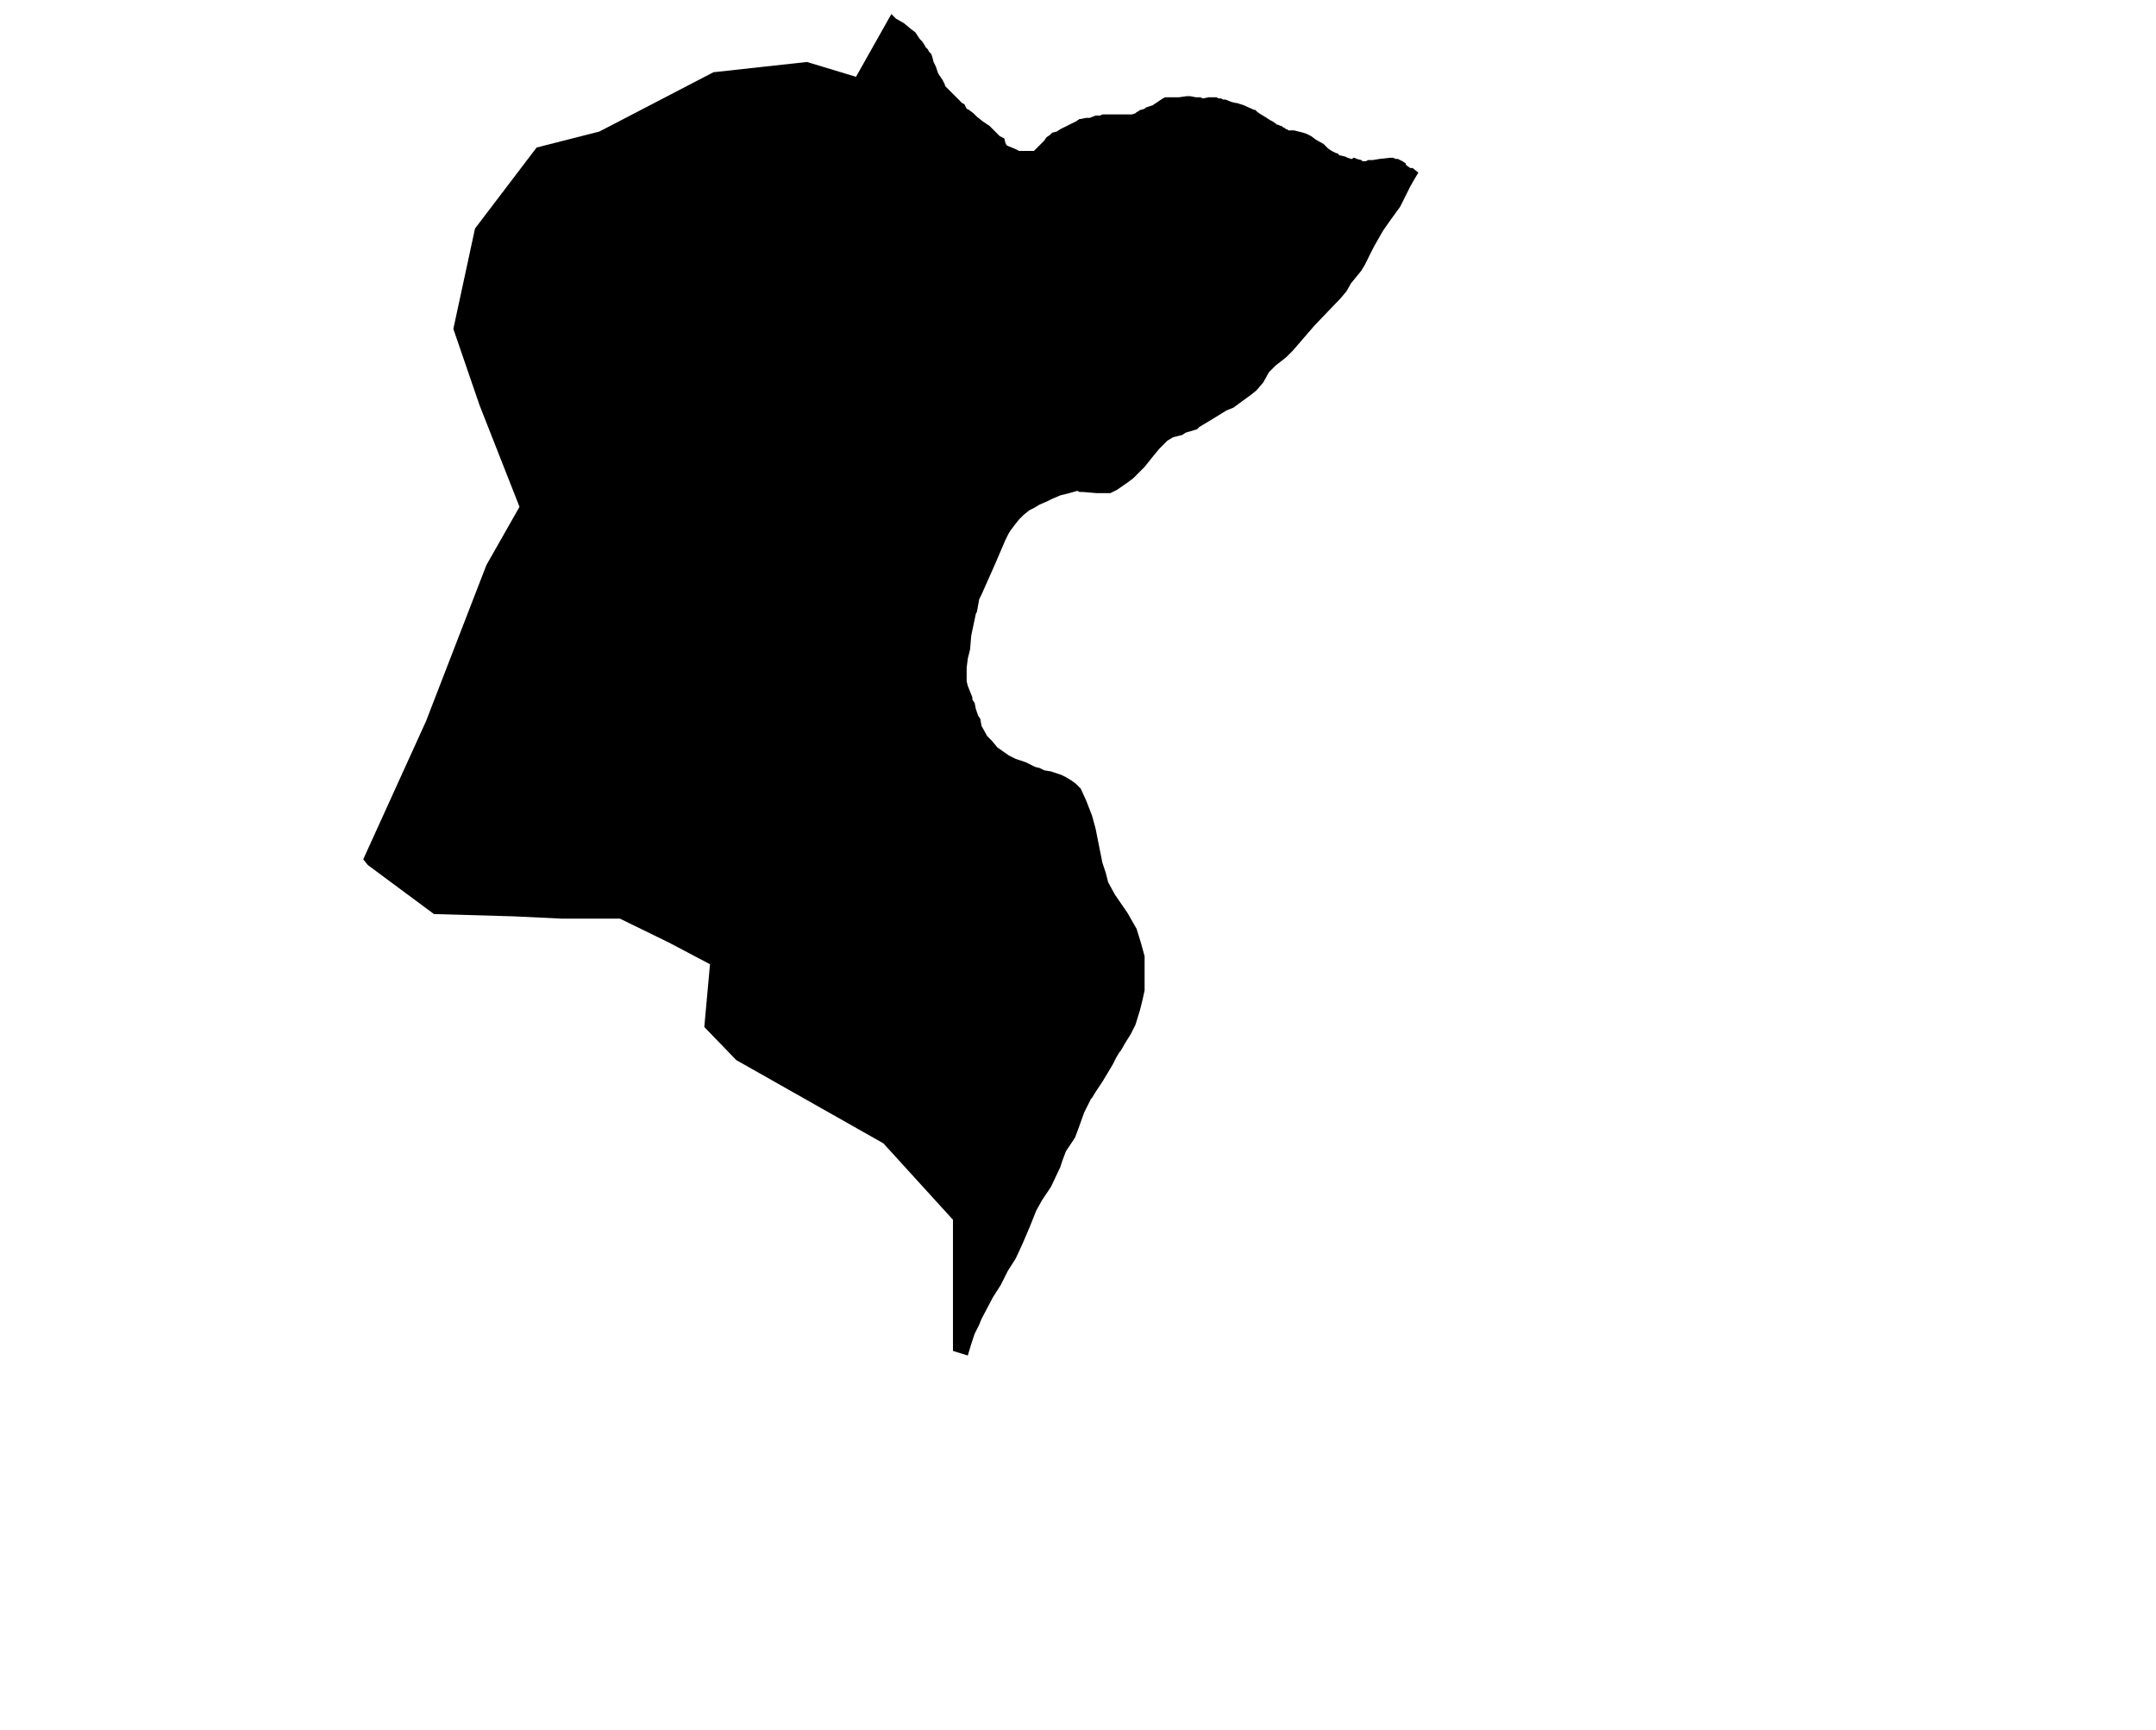 <?xml version="1.0" encoding="UTF-8" standalone="no"?>
<svg
   version="1.2"
   width="800"
   height="642"
   viewBox="0 0 800 642"
   stroke-linecap="round"
   stroke-linejoin="round"
   id="svg41"
   sodipodi:docname="Anoeta.svg"
   inkscape:version="1.1.2 (b8e25be833, 2022-02-05)"
   xmlns:inkscape="http://www.inkscape.org/namespaces/inkscape"
   xmlns:sodipodi="http://sodipodi.sourceforge.net/DTD/sodipodi-0.dtd"
   xmlns="http://www.w3.org/2000/svg"
   xmlns:svg="http://www.w3.org/2000/svg">
  <defs
     id="defs45" />
  <sodipodi:namedview
     id="namedview43"
     pagecolor="#ffffff"
     bordercolor="#666666"
     borderopacity="1.0"
     inkscape:pageshadow="2"
     inkscape:pageopacity="0.0"
     inkscape:pagecheckerboard="0"
     showgrid="false"
     inkscape:zoom="1.3146417"
     inkscape:cx="691.0628"
     inkscape:cy="-21.67891"
     inkscape:window-width="1848"
     inkscape:window-height="1016"
     inkscape:window-x="72"
     inkscape:window-y="1107"
     inkscape:window-maximized="1"
     inkscape:current-layer="svg41" />
  <g
     id="Anoeta"
     transform="matrix(42.325,0,0,42.325,-16332.606,-6249.575)">
    <path
       d="m 393.7,147.78 0.01,0.01 0.03,0.03 0.07,0.04 0.06,0.05 0.04,0.03 0.04,0.06 0.02,0.02 0.02,0.03 0.01,0.02 0.02,0.02 0.01,0.02 0.02,0.02 0.01,0.03 0.01,0.04 0.02,0.04 0.01,0.03 0.01,0.03 0.02,0.03 0.02,0.03 0.02,0.04 v 0.01 l 0.03,0.03 0.05,0.05 0.07,0.07 0.02,0.01 0.02,0.04 0.02,0.01 0.04,0.03 0.03,0.03 0.05,0.04 0.06,0.04 0.03,0.03 0.04,0.04 0.02,0.02 0.02,0.01 0.02,0.01 0.01,0.04 0.01,0.02 0.02,0.01 0.05,0.02 0.04,0.02 h 0.05 0.04 0.04 l 0.01,-0.01 0.02,-0.02 0.03,-0.03 0.03,-0.03 0.02,-0.03 0.03,-0.02 0.01,-0.01 0.01,-0.01 0.04,-0.01 0.03,-0.02 0.04,-0.02 0.04,-0.02 0.02,-0.01 0.02,-0.01 0.02,-0.01 0.03,-0.02 h 0.01 l 0.05,-0.01 h 0.03 l 0.05,-0.02 h 0.04 l 0.02,-0.01 h 0.04 0.03 0.02 0.02 0.03 0.02 0.04 0.02 0.04 l 0.03,-0.01 0.01,-0.01 0.02,-0.01 0.01,-0.01 h 0.01 l 0.03,-0.01 0.01,-0.01 0.03,-0.01 0.03,-0.01 0.03,-0.02 0.03,-0.02 0.03,-0.02 0.02,-0.01 h 0.02 0.06 0.04 l 0.07,-0.01 h 0.03 l 0.05,0.01 h 0.04 l 0.02,0.01 0.05,-0.01 h 0.03 0.02 0.02 l 0.02,0.01 h 0.02 l 0.02,0.01 h 0.02 l 0.05,0.02 0.04,0.01 h 0.01 l 0.06,0.02 0.09,0.04 h 0.01 l 0.02,0.02 0.03,0.02 0.05,0.03 0.03,0.02 0.02,0.01 0.03,0.02 0.01,0.01 h 0.01 l 0.02,0.01 h 0.01 l 0.01,0.01 0.02,0.01 v 0 l 0.01,0.01 h 0.01 l 0.01,0.01 h 0.01 0.04 l 0.04,0.01 0.04,0.01 0.03,0.01 0.04,0.02 0.04,0.03 0.07,0.04 0.01,0.01 0.03,0.03 0.03,0.02 0.04,0.02 h 0.01 l 0.01,0.01 0.01,0.01 h 0.01 l 0.04,0.01 0.02,0.01 0.03,0.01 h 0.01 l 0.01,-0.01 h 0.01 l 0.02,0.01 0.04,0.01 0.01,0.01 h 0.01 0.02 l 0.02,-0.01 h 0.04 l 0.06,-0.01 0.09,-0.01 h 0.03 l 0.02,0.01 h 0.02 l 0.04,0.02 0.03,0.02 v 0.01 l 0.01,0.01 0.03,0.02 h 0.02 l 0.05,0.04 -0.03,0.05 -0.04,0.07 -0.01,0.02 -0.02,0.04 -0.04,0.08 -0.02,0.04 -0.08,0.11 -0.07,0.1 -0.08,0.14 -0.08,0.16 -0.03,0.05 -0.09,0.11 -0.04,0.07 -0.05,0.06 -0.23,0.24 -0.19,0.22 -0.06,0.06 -0.09,0.07 -0.02,0.02 -0.04,0.04 -0.05,0.09 -0.06,0.07 -0.05,0.04 -0.11,0.08 -0.04,0.03 -0.05,0.02 -0.02,0.01 -0.13,0.08 -0.1,0.06 -0.02,0.02 -0.1,0.03 -0.03,0.02 -0.08,0.02 -0.05,0.03 -0.04,0.04 -0.03,0.03 -0.05,0.06 -0.08,0.1 -0.1,0.1 -0.04,0.03 -0.1,0.07 -0.04,0.02 -0.02,0.01 h -0.06 -0.03 -0.03 l -0.12,-0.01 h -0.03 l -0.02,-0.01 -0.07,0.02 -0.08,0.02 -0.07,0.03 -0.02,0.01 -0.02,0.01 -0.07,0.03 -0.05,0.03 -0.04,0.02 -0.05,0.04 -0.04,0.04 -0.04,0.05 -0.03,0.04 -0.02,0.03 -0.03,0.06 -0.09,0.21 -0.04,0.09 -0.08,0.18 -0.02,0.04 -0.02,0.11 -0.01,0.02 -0.04,0.19 -0.01,0.12 -0.02,0.08 -0.01,0.08 v 0.07 0.05 l 0.01,0.04 0.02,0.05 0.02,0.05 v 0.02 l 0.02,0.03 0.01,0.05 0.02,0.06 0.02,0.03 0.01,0.06 0.05,0.09 0.04,0.04 0.05,0.06 0.1,0.07 0.06,0.03 0.09,0.03 0.04,0.02 0.04,0.02 0.04,0.01 0.04,0.02 0.06,0.01 0.09,0.03 0.04,0.02 0.05,0.03 0.04,0.03 0.03,0.03 0.01,0.01 0.05,0.11 0.05,0.13 0.03,0.11 0.06,0.3 0.01,0.03 0.02,0.06 0.02,0.08 0.06,0.11 0.11,0.16 0.08,0.14 0.04,0.13 0.03,0.11 v 0.06 0.13 0.11 l -0.02,0.09 -0.02,0.08 -0.04,0.13 -0.04,0.08 -0.05,0.08 -0.04,0.07 -0.01,0.01 -0.03,0.05 -0.03,0.06 -0.03,0.05 -0.06,0.1 -0.06,0.09 -0.03,0.05 -0.01,0.01 -0.03,0.06 -0.03,0.06 -0.05,0.14 -0.03,0.08 -0.02,0.03 -0.06,0.09 -0.03,0.08 -0.02,0.06 -0.08,0.17 -0.08,0.12 -0.05,0.09 -0.06,0.15 -0.06,0.14 -0.06,0.13 -0.07,0.11 -0.06,0.12 -0.07,0.11 -0.1,0.19 -0.02,0.05 -0.04,0.08 -0.03,0.09 -0.03,0.1 -0.13,-0.04 v -1.15 l -0.61,-0.67 -1.29,-0.73 -0.28,-0.29 0.05,-0.55 -0.36,-0.19 -0.43,-0.21 h -0.51 l -0.42,-0.02 -0.7,-0.02 -0.58,-0.43 -0.04,-0.05 0.55,-1.21 0.53,-1.37 0.29,-0.51 -0.35,-0.89 -0.23,-0.67 0.19,-0.88 0.54,-0.71 0.55,-0.14 1,-0.52 0.82,-0.09 0.43,0.13 z"
       id="path38" />
  </g>
</svg>
